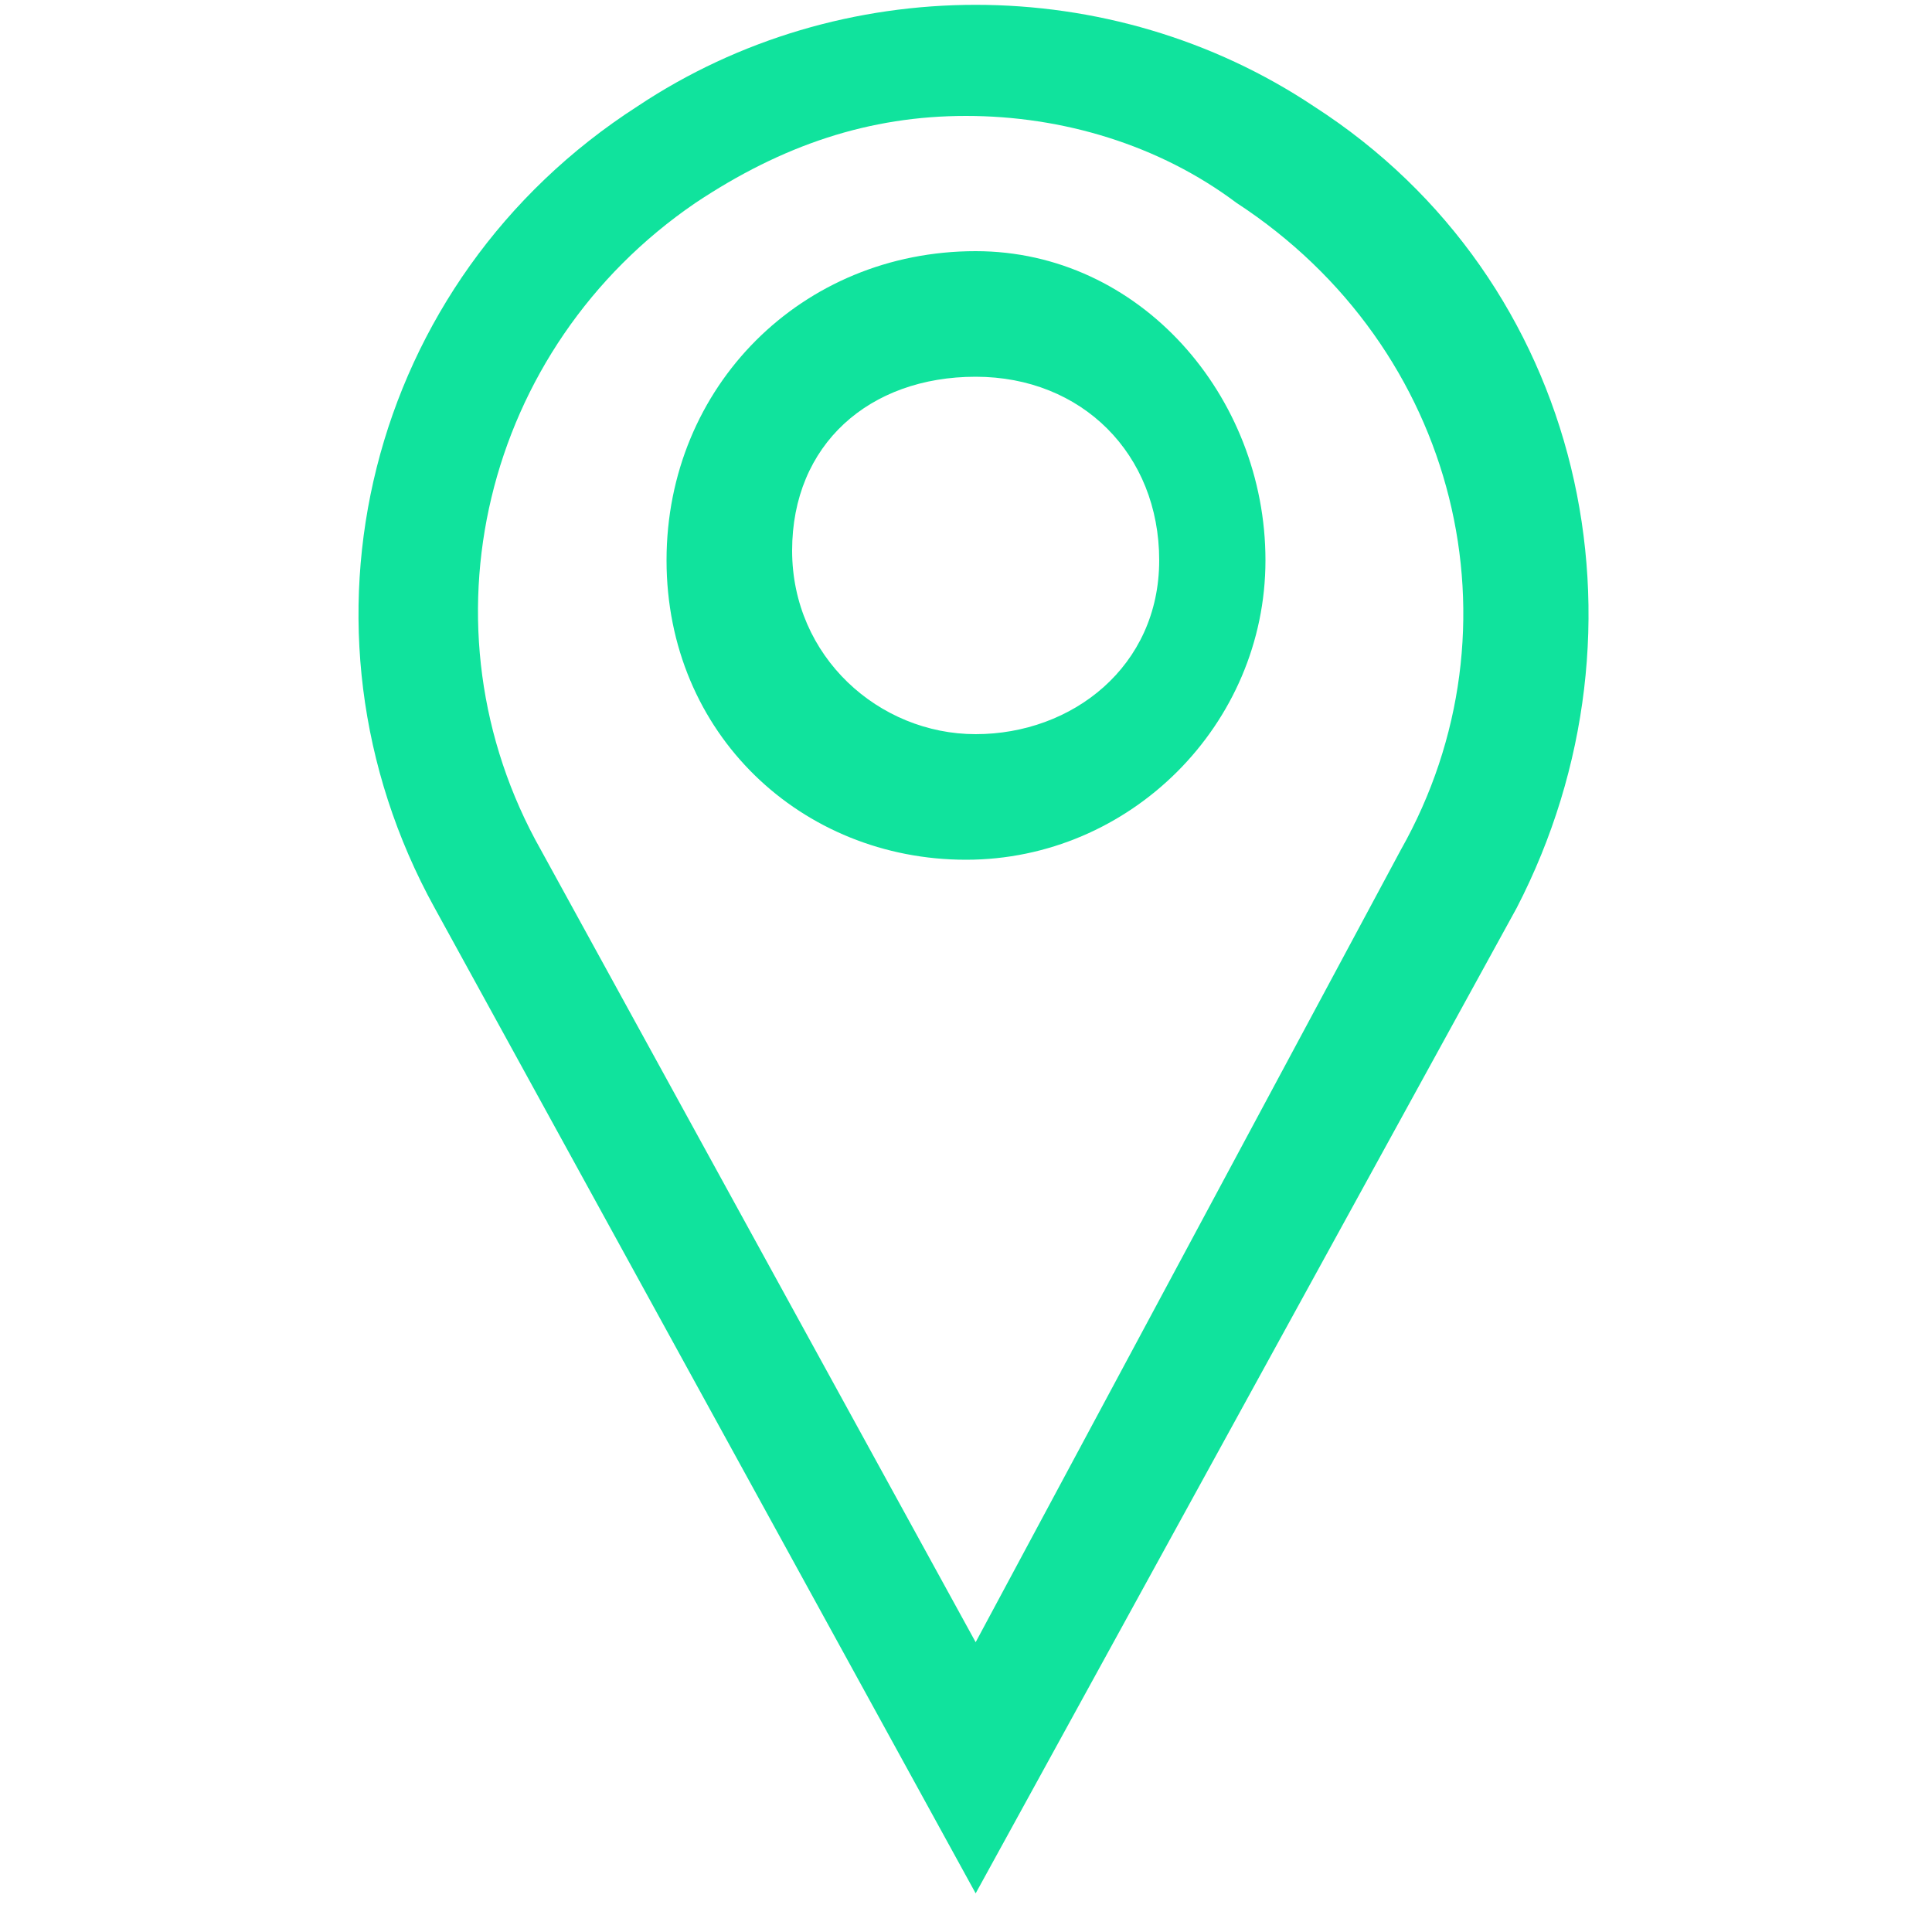 <?xml version="1.0" encoding="utf-8"?>
<!-- Generator: Adobe Illustrator 21.0.0, SVG Export Plug-In . SVG Version: 6.00 Build 0)  -->
<svg version="1.1" id="Слой_1" xmlns="http://www.w3.org/2000/svg" xmlns:xlink="http://www.w3.org/1999/xlink" x="0px" y="0px"
	 viewBox="0 0 20 20" style="enable-background:new 0 0 20 20;" xml:space="preserve">
<style type="text/css">
	.st0{fill:#10E39D;}
</style>
<path class="st0" d="M13.6,1.1c-2.1-1.4-4.9-1.4-7,0C3.8,2.9,2.9,6.5,4.5,9.4l5.6,10.2l5.6-10.2C17.2,6.5,16.4,2.9,13.6,1.1z
	 M14.5,8.8L10.1,17L5.6,8.8C4.3,6.5,5,3.6,7.2,2.1c0.9-0.6,1.8-0.9,2.8-0.9s2,0.3,2.8,0.9C15.1,3.6,15.8,6.5,14.5,8.8z"/>
<path class="st0" d="M10.1,2.6C8.3,2.6,6.9,4,6.9,5.8s1.4,3.1,3.1,3.1s3.1-1.4,3.1-3.1S11.8,2.6,10.1,2.6z M10.1,7.6
	c-1,0-1.9-0.8-1.9-1.9S9,3.9,10.1,3.9S12,4.7,12,5.8S11.1,7.6,10.1,7.6z"/>
</svg>
